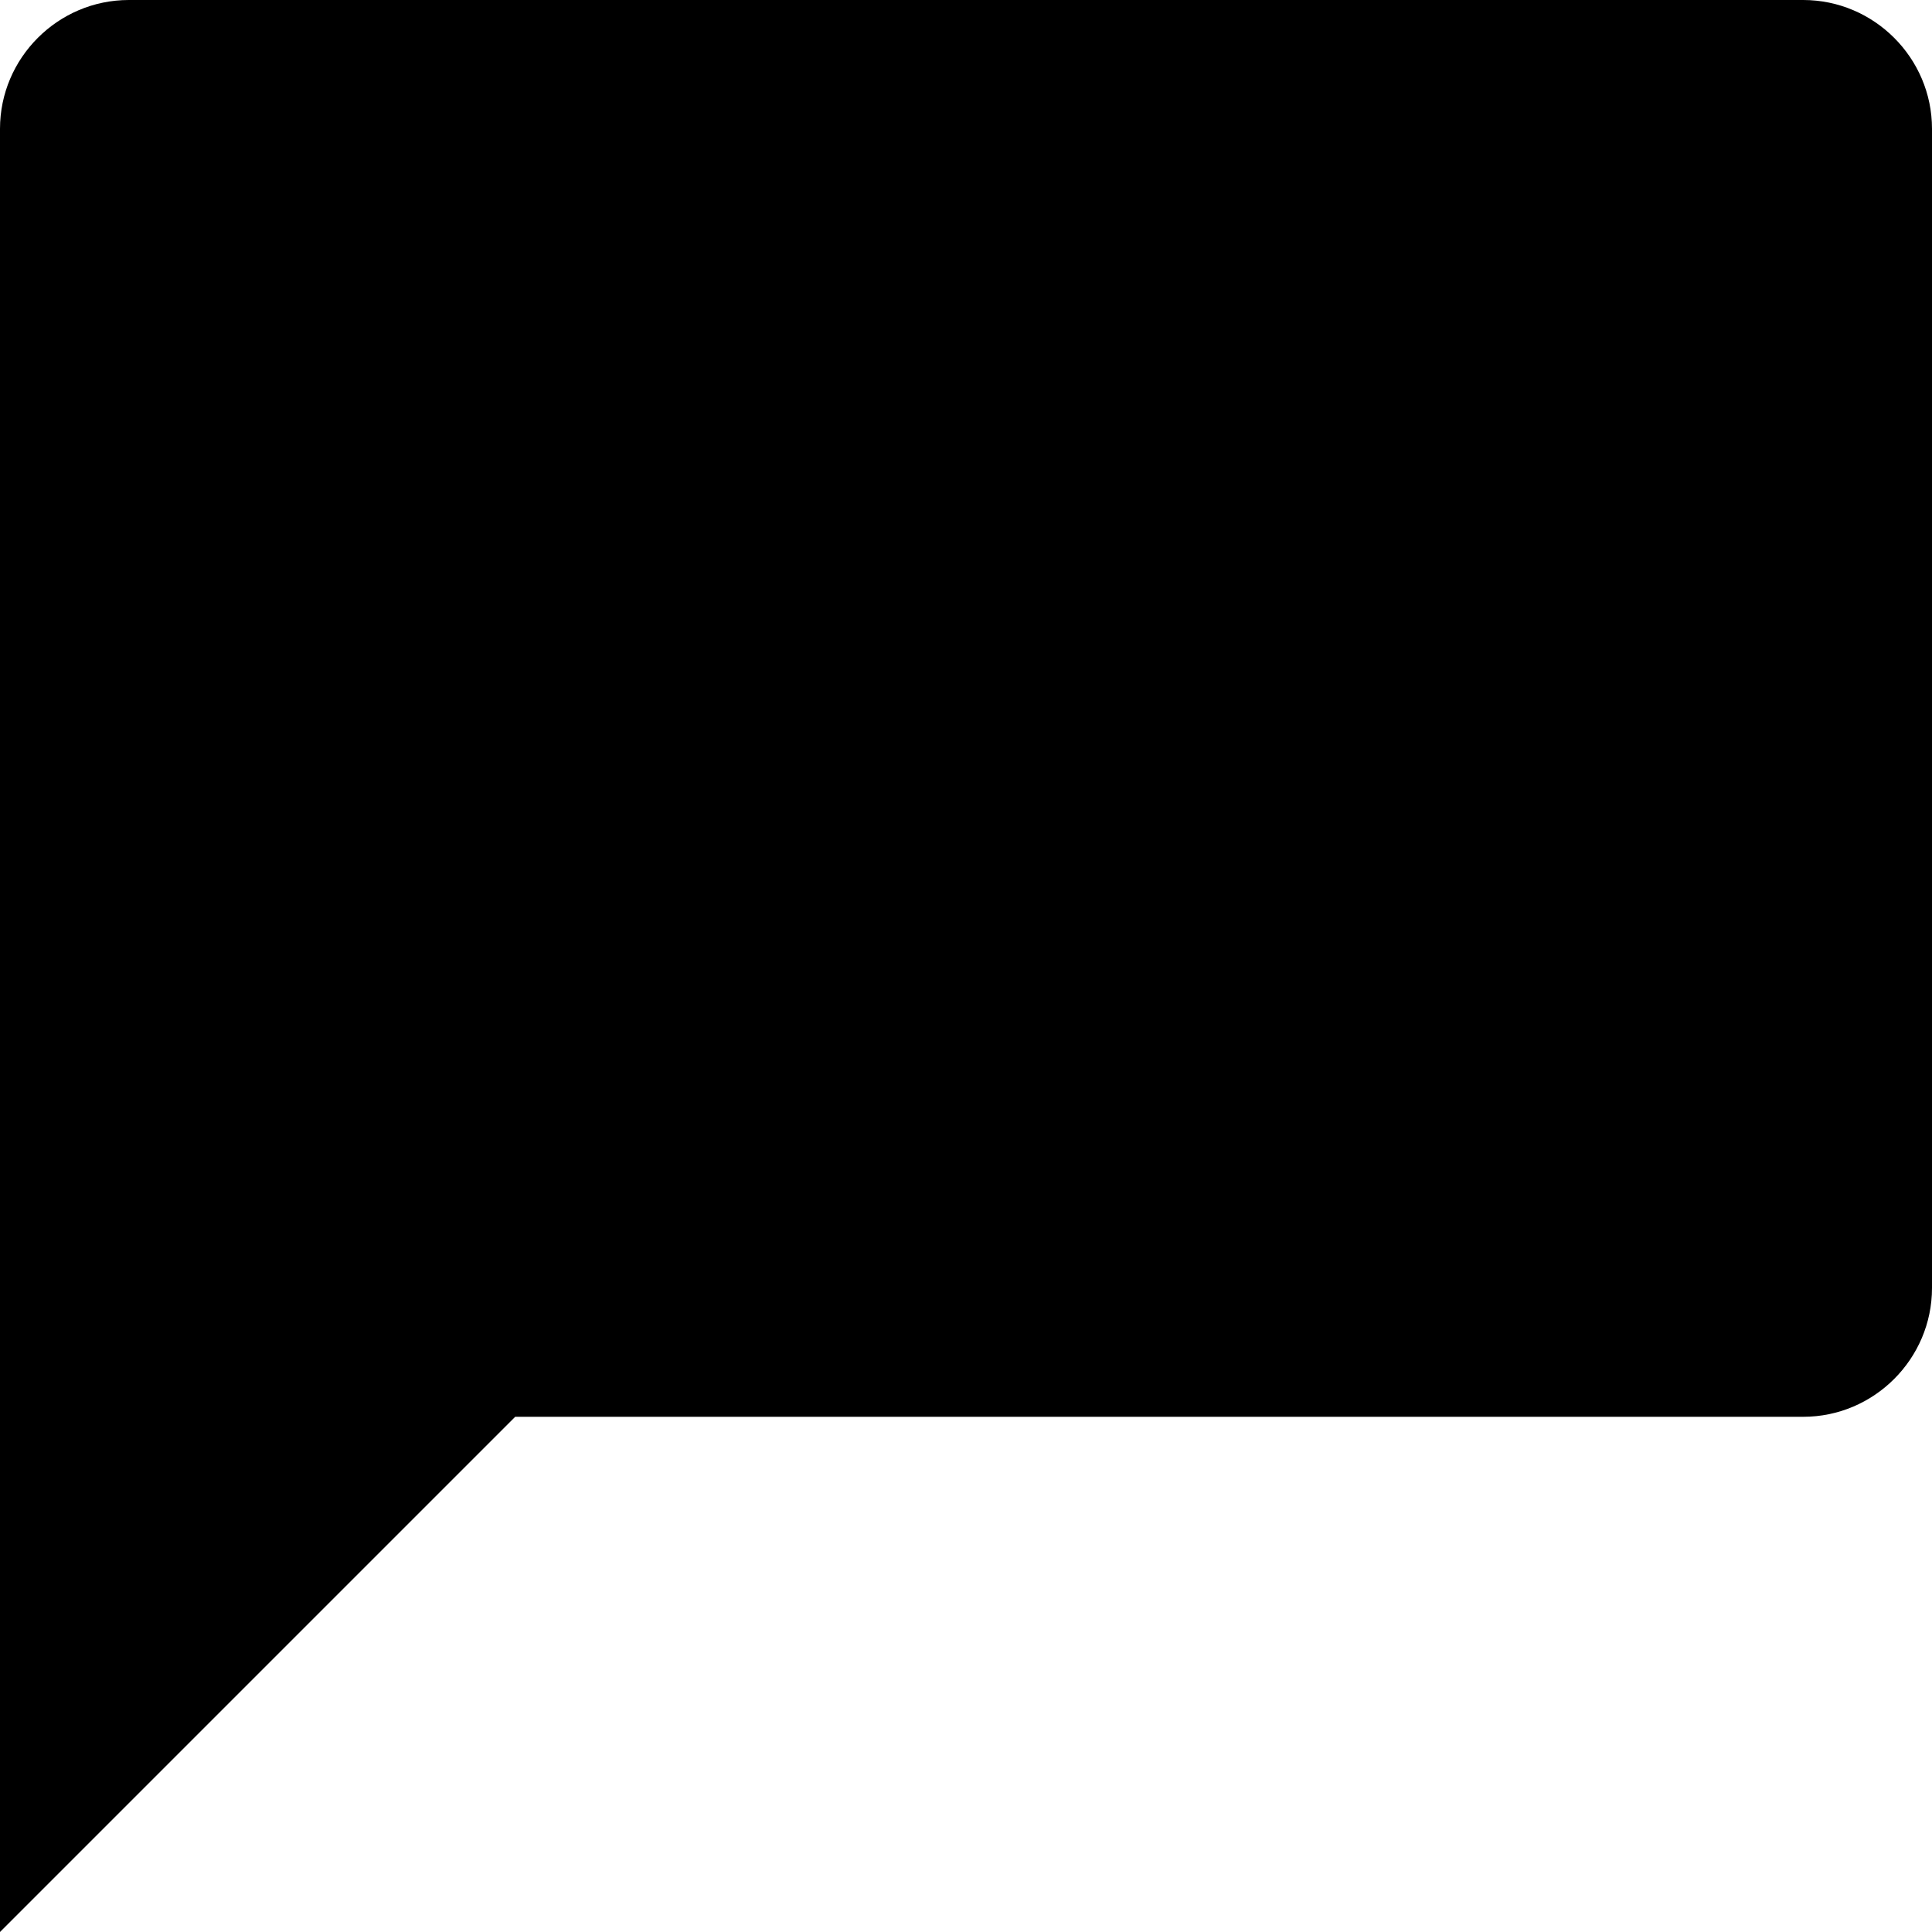 <svg
 xmlns="http://www.w3.org/2000/svg"
 xmlns:xlink="http://www.w3.org/1999/xlink"
 width="15px" height="15px">
<path fill-rule="evenodd"  fill="currentColor"
 d="M15.000,10.000 L15.000,1.000 C15.000,0.450 14.550,-0.000 14.000,-0.000 L1.000,-0.000 C0.450,-0.000 -0.000,0.450 -0.000,1.000 L-0.000,15.000 L4.000,11.000 L14.000,11.000 C14.550,11.000 15.000,10.550 15.000,10.000 Z"/>
</svg>